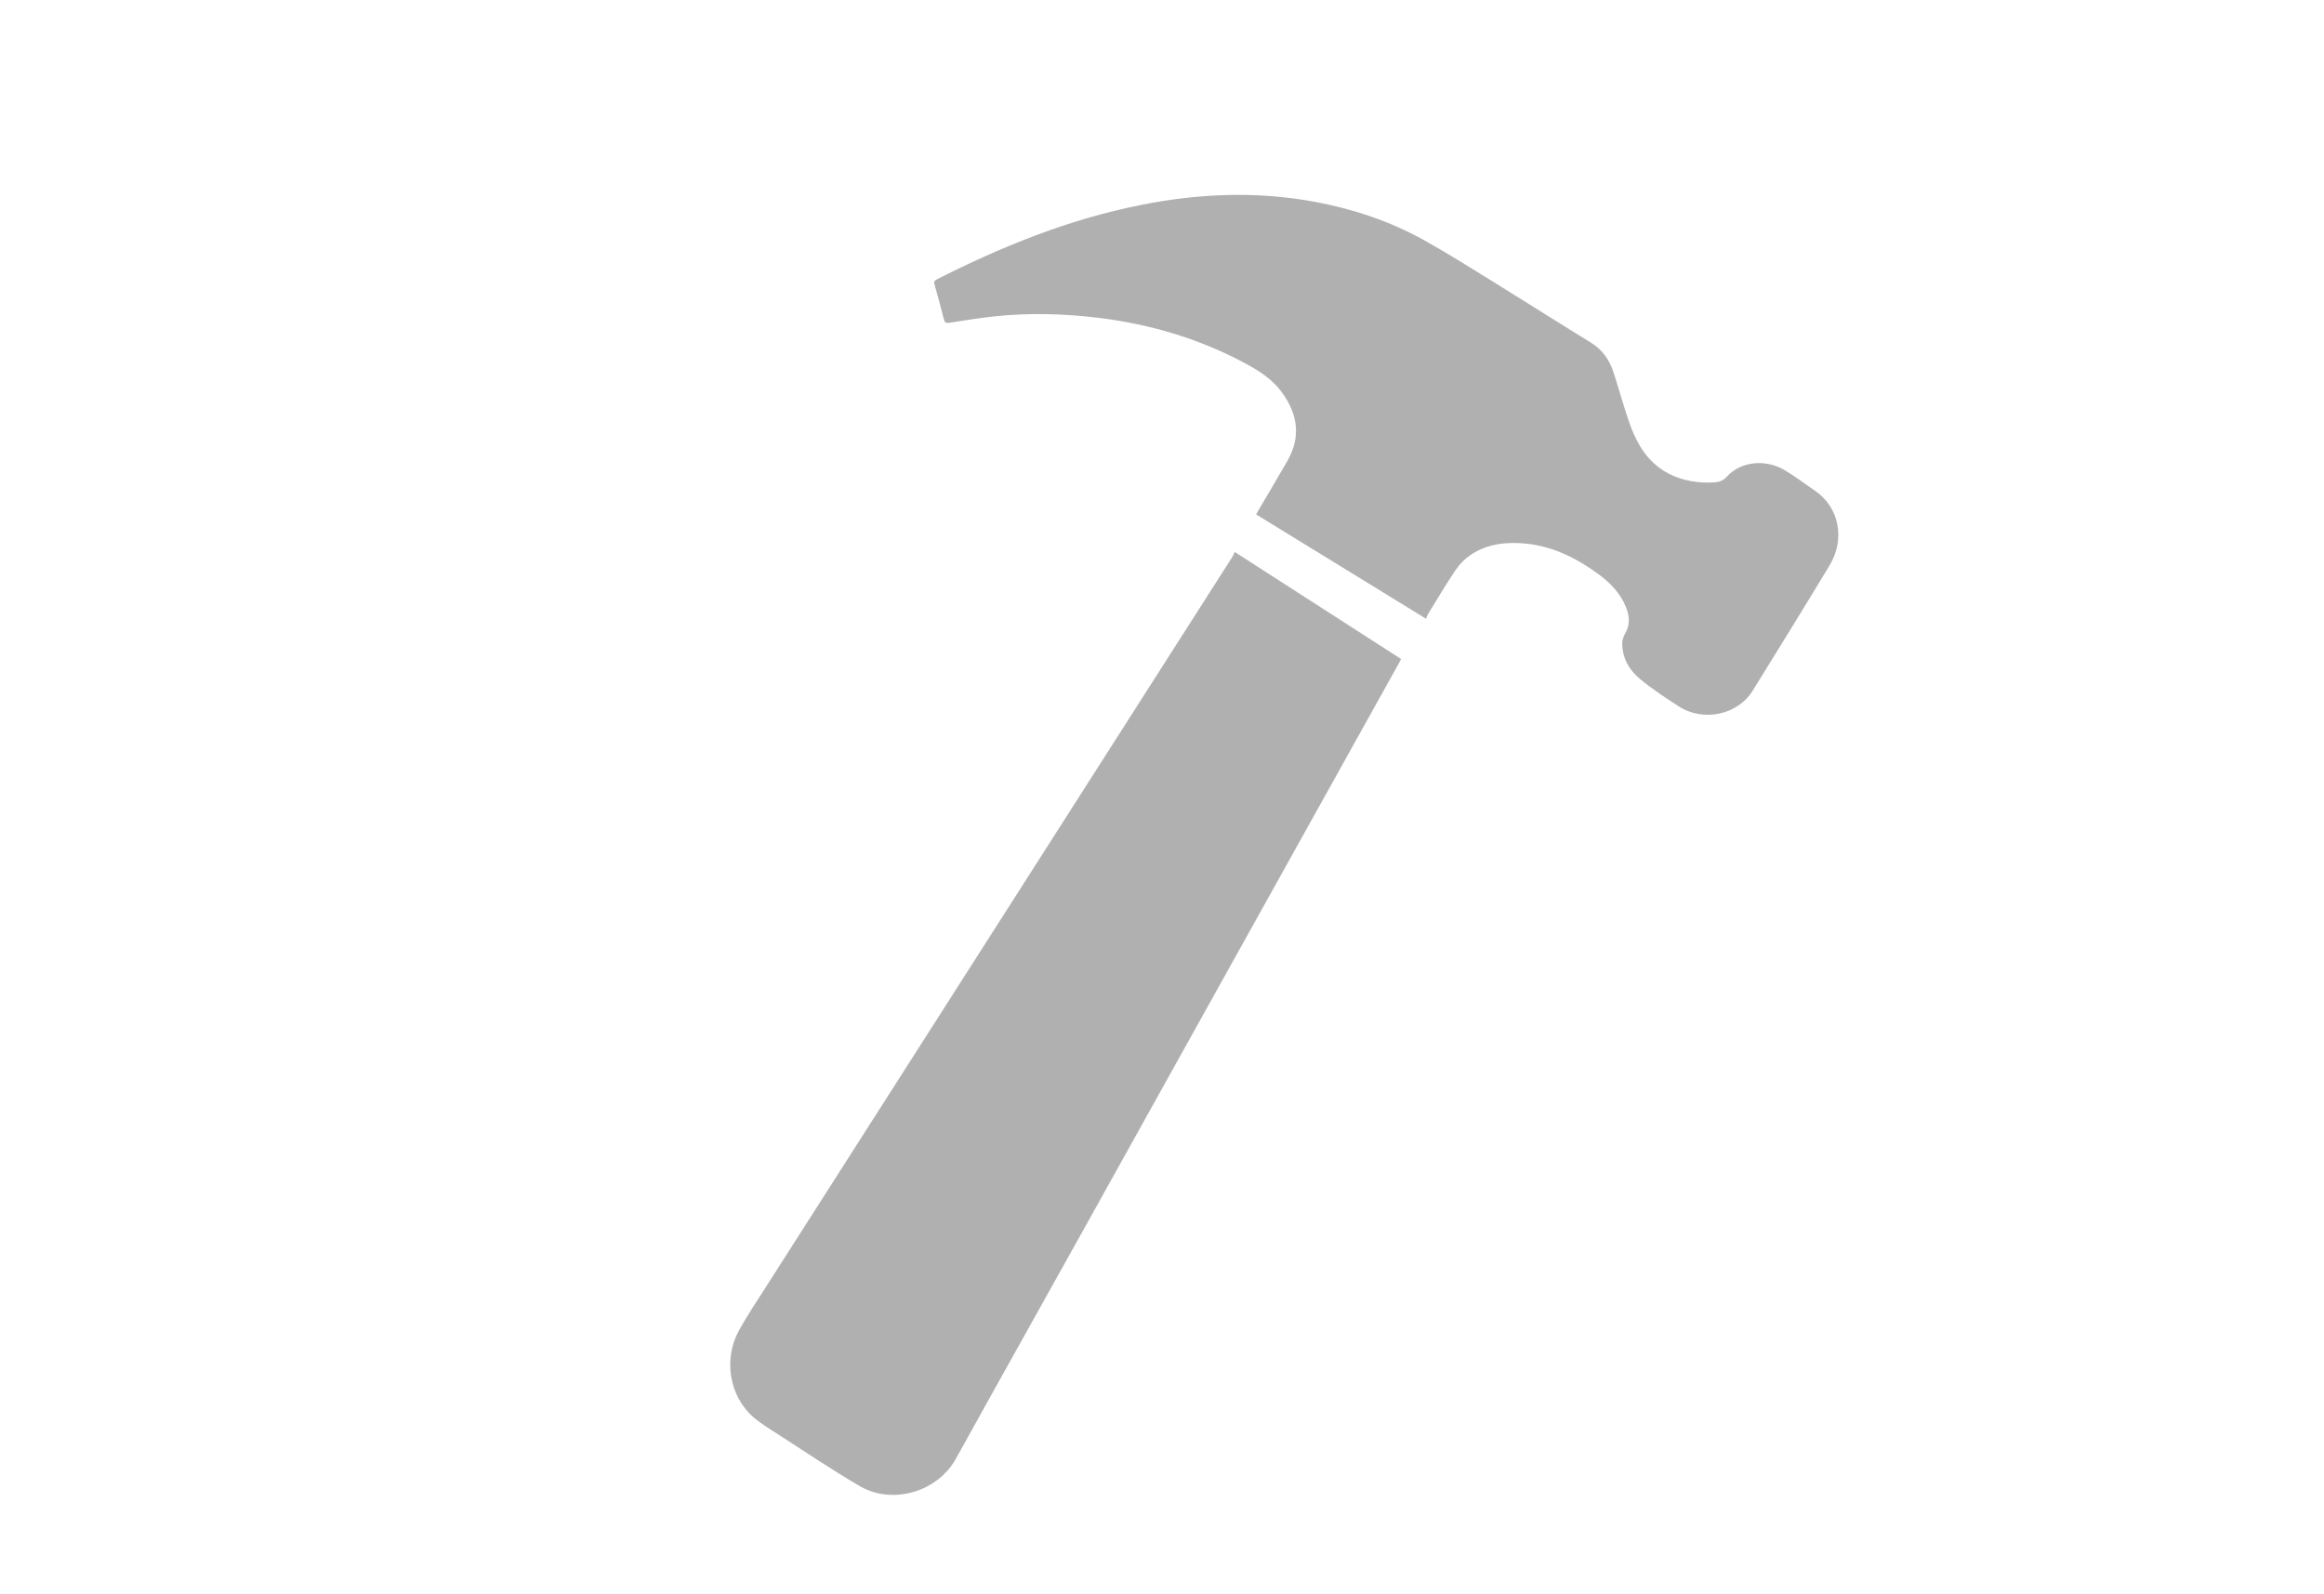 <?xml version="1.0" encoding="UTF-8"?><svg id="Layer_2" xmlns="http://www.w3.org/2000/svg" xmlns:xlink="http://www.w3.org/1999/xlink" viewBox="0 0 600 411.68"><defs><style>.cls-1{fill:none;}.cls-2{clip-path:url(#clippath);}.cls-3{fill:#006886;}.cls-4{fill:#b1b0b0;}.cls-5{clip-path:url(#clippath-1);}.cls-6{clip-path:url(#clippath-3);}.cls-7{clip-path:url(#clippath-2);}.cls-8{opacity:0;}</style><clipPath id="clippath"><path class="cls-1" d="M361.74,170.16c-.25,.47-.42,.83-.62,1.17-17.75,31.89-35.51,63.77-53.26,95.66-9.26,16.63-18.5,33.27-27.77,49.9-8.08,14.51-16.18,29.01-24.27,43.51-3.01,5.4-6.02,10.8-9,16.21-4.73,8.6-16.39,12.1-24.91,7.1-7.21-4.23-14.16-8.91-21.19-13.44-2.17-1.4-4.42-2.75-6.34-4.44-6.1-5.4-7.66-14.99-3.59-22.31,2.2-3.95,4.73-7.72,7.16-11.53,40.08-62.75,80.16-125.49,120.24-188.23,.22-.34,.35-.73,.59-1.23,14.4,9.26,28.62,18.41,42.95,27.64Z"/></clipPath><clipPath id="clippath-1"><rect class="cls-1" x="158.03" y="47.87" width="328.07" height="313.42" transform="translate(-37.8 77.78) rotate(-13.01)"/></clipPath><clipPath id="clippath-2"><path class="cls-1" d="M368.16,159.76c-14.75-9.06-29.24-17.96-43.86-26.93,.23-.41,.44-.79,.65-1.15,2.47-4.22,4.99-8.41,7.42-12.65,3.59-6.28,2.67-12.2-1.51-17.85-2.35-3.17-5.52-5.25-8.92-7.11-11.93-6.5-24.71-10.31-38.15-11.98-8.99-1.11-18.01-1.35-27.03-.4-3.89,.41-7.76,1.05-11.62,1.65-.85,.13-1.23,0-1.45-.88-.76-3.02-1.58-6.02-2.42-9.01-.19-.67-.06-.98,.58-1.31,8.35-4.23,16.85-8.09,25.62-11.39,8.83-3.33,17.85-5.98,27.09-7.83,14.93-2.99,29.94-3.59,44.98-.79,9.88,1.84,19.33,5.01,28.11,9.89,5.89,3.28,11.61,6.88,17.35,10.42,8.6,5.31,17.12,10.75,25.73,16.03,2.98,1.82,4.77,4.43,5.82,7.61,1.4,4.26,2.56,8.6,4.02,12.83,1.57,4.54,3.74,8.78,7.7,11.78,3.33,2.52,7.17,3.63,11.28,3.89,1.04,.07,2.1,.04,3.14-.03,1.17-.09,2.17-.42,3.06-1.4,3.94-4.32,10.37-4.46,14.92-1.8,2.71,1.59,5.22,3.54,7.83,5.3,6.41,4.33,7.92,12.61,3.86,19.33-6.54,10.83-13.18,21.6-19.85,32.35-3.93,6.34-12.83,8.18-19.23,3.99-3.41-2.23-6.86-4.47-9.97-7.08-2.75-2.3-4.5-5.41-4.49-9.17,0-.9,.39-1.87,.85-2.67,1.26-2.23,.99-4.44,.11-6.64-1.45-3.6-4.08-6.3-7.14-8.53-5.55-4.05-11.56-7.12-18.53-7.84-5.05-.52-9.97-.04-14.31,2.82-1.51,.99-2.9,2.37-3.92,3.87-2.52,3.71-4.79,7.58-7.15,11.4-.23,.37-.36,.81-.56,1.3Z"/></clipPath><clipPath id="clippath-3"><rect class="cls-1" x="158.03" y="47.87" width="328.07" height="313.42" transform="translate(-37.8 77.78) rotate(-13.01)"/></clipPath></defs><g id="Layer_1-2"><g><g><g class="cls-2"><g class="cls-5"><rect class="cls-4" x="155.8" y="140.74" width="239.57" height="247.14" transform="translate(-52.44 68.84) rotate(-13.01)"/></g></g><g class="cls-7"><g class="cls-6"><rect class="cls-4" x="240.26" y="24.85" width="242.46" height="190.96" transform="translate(-17.81 84.49) rotate(-13.01)"/></g></g></g><g class="cls-8"><path class="cls-3" d="M120.03,193.34c3.54-2.99,7.24-5.88,11.1-8.65,3.86-2.77,7.81-5.31,11.85-7.63,4.04-2.32,8.19-4.34,12.46-6.06,4.26-1.72,8.58-3.09,12.94-4.09-2.09-1.91-4.41-3.27-6.95-4.09-2.54-.82-5.15-1.23-7.83-1.23s-5.38,.32-8.1,.95c-2.72,.64-5.27,1.5-7.63,2.59-5.63,2.45-10.81,5.54-15.53,9.26-4.72,3.72-9.2,7.79-13.42,12.19-4.22,4.41-8.22,9.01-11.99,13.83-3.77,4.81-7.42,9.58-10.97,14.3-2,2.64-4.15,5.5-6.47,8.58-2.32,3.09-4.63,6.25-6.95,9.47-2.32,3.22-4.59,6.42-6.81,9.6s-4.24,6.18-6.06,8.99c.45-1.18,.93-2.36,1.43-3.54,.5-1.18,.98-2.36,1.43-3.54,1.09-2.54,2.52-5.65,4.29-9.33,1.77-3.68,3.63-7.56,5.58-11.65,1.95-4.09,3.97-8.26,6.06-12.53,2.09-4.27,4.04-8.24,5.86-11.92s3.43-6.95,4.84-9.81c1.41-2.86,2.43-4.92,3.06-6.2,.55-1.09,.43-1.79-.34-2.11s-1.82-.36-3.13-.14c-1.32,.23-2.66,.61-4.02,1.16-1.36,.54-2.36,1.09-2.99,1.63-4.9,4.54-9.49,9.49-13.76,14.84-4.27,5.36-8.58,10.9-12.94,16.62-4.36,5.72-8.97,11.55-13.83,17.5-4.86,5.95-10.42,11.83-16.68,17.64,1.63-2.45,3.52-5.17,5.65-8.17,2.13-3,4.31-6.13,6.54-9.4s4.38-6.61,6.47-10.01c2.09-3.41,3.93-6.72,5.52-9.94,1.59-3.22,2.81-6.31,3.68-9.26,.86-2.95,1.16-5.61,.88-7.97-.27-2.27-.88-4.45-1.84-6.54-.95-2.09-2.2-3.88-3.74-5.38-1.54-1.5-3.34-2.63-5.38-3.4-2.04-.77-4.29-1.02-6.74-.75-2.73,.36-5.45,1.18-8.17,2.45-2.73,1.27-5.31,2.79-7.76,4.56-2.45,1.77-4.72,3.7-6.81,5.79-2.09,2.09-3.9,4.22-5.45,6.4-2.09,2.82-3.81,5.83-5.18,9.06-1.36,3.22-2.09,6.56-2.18,10.01-.09,1.54,0,3.11,.27,4.7s.7,3.13,1.29,4.63c.59,1.5,1.43,2.84,2.52,4.02,1.09,1.18,2.41,2.04,3.95,2.59,0-1,.16-2.27,.48-3.81,.32-1.54,.73-3.11,1.23-4.7,.5-1.59,1-3.11,1.5-4.56,.5-1.45,.93-2.54,1.29-3.27,1.82-3.45,3.77-6.9,5.86-10.35,2.09-3.45,4.45-6.67,7.08-9.67,1.91-2.18,4.04-4.13,6.4-5.86,2.36-1.72,4.49-2.86,6.4-3.41s3.34-.41,4.29,.41,.98,2.64,.07,5.45c-1,2.91-2.34,5.92-4.02,9.06-1.68,3.13-3.5,6.25-5.45,9.33-1.95,3.09-3.93,6.09-5.92,8.99-2,2.91-3.86,5.63-5.58,8.17-2.09,3-4.16,5.97-6.2,8.92-2.04,2.95-4.06,5.92-6.06,8.92-1,1.55-1.98,3.04-2.93,4.49-.95,1.45-1.93,2.95-2.93,4.49-.73,1.18-1.32,2.47-1.77,3.88-.46,1.41-.46,2.84,0,4.29,.36,1.36,1.11,2.45,2.25,3.27s2.47,1.32,4.02,1.5c1.54,.18,3.27,0,5.17-.55,1.91-.55,3.81-1.45,5.72-2.72,2.45-1.63,4.75-3.45,6.88-5.45,2.13-2,4.24-4.09,6.33-6.27,4.63-4.9,8.92-9.74,12.87-14.51,3.95-4.77,7.83-9.56,11.65-14.37l-.95,1.77c-2.99,5.99-5.63,11.92-7.9,17.77-2.27,5.86-4.63,11.83-7.08,17.91-.55,1.36-.34,2.93,.61,4.7,.95,1.77,2.22,3.34,3.81,4.7,1.59,1.36,3.27,2.25,5.04,2.66,1.77,.41,3.16-.07,4.16-1.43,2.45-3.36,5.2-7.24,8.24-11.65,3.04-4.4,6.2-8.94,9.47-13.62,3.27-4.68,6.56-9.28,9.88-13.83,3.31-4.54,6.47-8.67,9.47-12.4,4.27-5.27,8.79-10.24,13.55-14.91,4.77-4.68,9.78-9.15,15.05-13.42Z"/><path class="cls-3" d="M595.64,233.52c-2.45,4.63-5.47,9.06-9.06,13.28-3.59,4.22-7.24,7.65-10.97,10.28-1.72,1.27-3.29,1.95-4.7,2.04-1.41,.09-2.47-.27-3.2-1.09-.73-.82-1.07-2.11-1.02-3.88,.04-1.77,.7-3.93,1.97-6.47,.73-1.54,1.79-3.59,3.2-6.13,1.41-2.54,2.93-5.22,4.56-8.04,1.63-2.81,3.32-5.67,5.04-8.58,1.72-2.9,3.29-5.54,4.7-7.9,1.41-2.36,2.54-4.31,3.41-5.86,.86-1.54,1.29-2.41,1.29-2.59,0-.91-.34-1.79-1.02-2.66-.68-.86-1.59-1.61-2.72-2.25-1.14-.63-2.41-1.07-3.81-1.29-1.41-.23-2.84-.2-4.29,.07-.64,.18-1.52,.59-2.66,1.23-1.14,.64-2.31,1.39-3.54,2.25-1.23,.86-2.43,1.75-3.61,2.66-1.18,.91-2.18,1.73-3,2.45-3.09,2.64-6.06,5.43-8.92,8.38-2.86,2.95-5.74,5.88-8.65,8.79-1.45,1.55-2.91,3.06-4.36,4.56-1.45,1.5-2.86,3.02-4.22,4.56,5.54-9.08,11.01-18.16,16.41-27.24,5.4-9.08,10.78-17.66,16.14-25.74,1.82-2.72,3.61-5.08,5.38-7.08,1.77-2,2.88-3.27,3.34-3.81-1.18-.55-2.63-1.02-4.36-1.43-1.72-.41-3.54-.55-5.45-.41-1.91,.14-3.86,.64-5.86,1.5-2,.86-3.81,2.29-5.45,4.29-1,1.18-2.34,3.09-4.02,5.72-1.68,2.64-3.4,5.43-5.17,8.38-1.77,2.95-3.41,5.72-4.9,8.31-1.5,2.59-2.52,4.38-3.06,5.38-2.91,5.27-5.86,10.51-8.85,15.73-3,5.22-5.95,10.55-8.85,16-.61,1.16-1.3,2.49-2.08,3.97-1.25,1.68-2.57,3.28-3.98,4.75-3.32,3.45-6.93,6.31-10.83,8.58-3.09,1.82-6.09,3.02-8.99,3.61-2.91,.59-5.4,.48-7.49-.34-2.09-.82-3.59-2.38-4.49-4.7-.91-2.32-.82-5.47,.27-9.47,.72-3.18,1.84-6.31,3.34-9.4,1.5-3.09,3.16-5.9,4.97-8.44,2.36-3.63,5.18-6.95,8.45-9.94,1-1,2.09-1.93,3.27-2.79,1.18-.86,2.41-1.7,3.68-2.52l.27,.55c.36,.91,.34,2.25-.07,4.02-.41,1.77-1.04,3.68-1.91,5.72-.86,2.04-1.93,4.09-3.2,6.13-1.27,2.04-2.59,3.79-3.95,5.24,2.09,.82,4.31,1.2,6.67,1.16,2.36-.04,4.4-.57,6.13-1.57,1.72-.91,3.27-2.31,4.63-4.22,1.36-1.91,2.43-4,3.2-6.27,.77-2.27,1.2-4.52,1.3-6.74,.09-2.22-.27-4.15-1.09-5.79-1-1.91-2.54-3.34-4.63-4.29-2.09-.95-10.94-3.32-24.65,3.81-2.44,1.27-4.54,3.06-6.54,4.97-3.54,3.45-6.58,7.38-9.13,11.78-1.71,2.97-3.09,6.04-4.19,9.2-1.65,3.01-3.34,5.79-5.07,8.3-1.82,2.64-3.68,5.13-5.58,7.49-2.72,3.27-5.4,5.77-8.04,7.49-2.64,1.73-4.84,2.61-6.61,2.66-1.77,.05-2.95-.79-3.54-2.52-.59-1.72-.2-4.45,1.16-8.17,1.27-3.09,2.79-6.2,4.56-9.33,1.77-3.13,3.43-6.11,4.97-8.92,1.09-2.09,2.22-4.11,3.41-6.06,1.18-1.95,2.31-3.93,3.41-5.92,1.09-1.91,2.04-3.81,2.86-5.72,.45-.91,.72-1.61,.82-2.11,.09-.5-.23-1.11-.95-1.84-2.64-2.54-5.61-4-8.92-4.36-3.32-.36-6.2,.09-8.65,1.36-2,1-4.15,2.45-6.47,4.36-2.31,1.91-4.61,4-6.88,6.27-2.27,2.27-4.43,4.54-6.47,6.81-2.04,2.27-3.79,4.22-5.24,5.86,1-2,2.2-4.22,3.61-6.67,1.41-2.45,2.75-4.54,4.02-6.26,1.36-1.91,2.38-3.5,3.06-4.77,.68-1.27,1.02-2.34,1.02-3.2s-.3-1.59-.89-2.18c-.59-.59-1.43-1.2-2.52-1.84-2.36-1.36-4.2-1.82-5.52-1.36-1.32,.46-2.38,1.27-3.2,2.45-1.72,2.36-3.29,4.82-4.7,7.35-1.41,2.54-2.88,5-4.43,7.35-3.46,5.45-6.86,11.1-10.19,16.92-1.6,2.52-3.38,5.03-5.4,7.53-3.04,3.77-6.47,6.97-10.28,9.6-4.72,3-8.99,4.9-12.8,5.72-3.81,.82-6.93,.59-9.33-.68-2.41-1.27-3.95-3.54-4.63-6.81-.68-3.27-.2-7.44,1.43-12.53,1,.18,2.02,.29,3.06,.34s2.07,.02,3.06-.07c4.36-.27,8.72-1.31,13.08-3.13,3.9-1.54,7.56-3.72,10.97-6.54,3.41-2.81,5.88-6.27,7.42-10.35,.64-1.72,1-3.45,1.09-5.17,.09-1.72-.16-3.34-.75-4.84-.59-1.5-1.52-2.81-2.79-3.95-1.27-1.14-2.86-1.93-4.77-2.38-3.81-1-7.92-1-12.33,0-4.41,1-8.29,2.41-11.65,4.22-3.36,1.82-6.49,4.2-9.4,7.15-2.91,2.95-5.45,6.2-7.63,9.74-2.18,3.54-3.93,7.24-5.24,11.1-.08,.23-.13,.46-.21,.69-.16,.2-.3,.41-.47,.6-1.14,1.27-2.38,2.36-3.75,3.27-1.36,.91-2.81,1.61-4.36,2.11s-3.13,.66-4.77,.48c2.36-3.81,4.13-7.81,5.31-11.99,.54-2,.98-4.11,1.29-6.33,.32-2.22,.39-4.43,.2-6.61-.18-2.18-.64-4.29-1.36-6.33-.73-2.04-1.86-3.88-3.4-5.52-1.55-1.63-3.25-2.73-5.11-3.27-1.86-.55-3.72-.66-5.59-.34-1.86,.32-3.7,.95-5.52,1.91-1.82,.95-3.45,2.11-4.9,3.47,2.09-3.72,4.24-7.38,6.47-10.96,2.22-3.59,4.31-6.9,6.27-9.94,1.95-3.04,3.74-5.67,5.38-7.9,1.63-2.22,2.9-3.84,3.81-4.83-.27-.64-.91-1.16-1.91-1.57s-2.13-.68-3.4-.82c-1.27-.14-2.52-.14-3.75,0-1.23,.14-2.25,.39-3.06,.75-2.09,1-3.74,2.16-4.97,3.47-1.23,1.32-2.57,2.88-4.02,4.7-1.36,1.63-2.99,3.88-4.9,6.74-1.91,2.86-3.9,6.02-5.99,9.47-2.09,3.45-4.2,7.06-6.33,10.83-2.13,3.77-4.11,7.38-5.92,10.83-1.82,3.45-3.43,6.58-4.84,9.4-1.24,2.47-2.12,4.42-2.69,5.91-1.75,3.17-3.61,6.23-5.62,9.14-2.22,3.22-4.75,6.33-7.56,9.33-.91,1-2,2.02-3.27,3.06-1.27,1.04-2.63,1.97-4.09,2.79-1.45,.82-2.93,1.39-4.43,1.7-1.5,.32-2.88,.16-4.16-.48-1.09-.54-1.97-1.77-2.66-3.68-.68-1.91-1.2-3.99-1.56-6.26-.36-2.27-.59-4.45-.68-6.54-.09-2.09-.05-3.54,.14-4.36,1.36-.27,2.68-.61,3.95-1.02,1.27-.41,2.54-.84,3.81-1.29,2.27-1,4.54-2.25,6.81-3.74,2.27-1.5,4.36-3.22,6.27-5.18,1.91-1.95,3.56-4.06,4.97-6.33,1.41-2.27,2.38-4.63,2.93-7.08,.45-2.36,.43-4.75-.07-7.15-.5-2.41-1.66-4.38-3.47-5.92-1.36-1.27-2.97-2-4.83-2.18-1.86-.18-6.59,.2-13.48,3.27-.78,.35-1.3,.64-1.57,.82-3.18,1.82-6.42,4.18-9.74,7.08-3.32,2.91-6.24,5.67-8.79,8.31,1.82-2.99,3.93-6.31,6.33-9.94,2.41-3.63,4.52-6.95,6.33-9.94,1.27-2.18,2.59-4.34,3.95-6.47,1.36-2.13,2.59-4.33,3.68-6.61,1.18-2.36,1.75-4.38,1.7-6.06-.05-1.68-.29-2.97-.75-3.88-.73-1.18-1.63-2.13-2.72-2.86s-2.13-1.32-3.13-1.77c-1.18-.45-2.41-.77-3.68-.95-1.45,2.63-2.77,5.13-3.95,7.49-1.09,2.09-2.16,4.13-3.2,6.13-1.04,2-1.89,3.5-2.52,4.49l-8.17,13.89-9.67,16.89c-2.64,4.63-5.13,9.29-7.49,13.96-.71,1.4-1.38,2.84-2.06,4.26-1.64,2.77-3.44,5.46-5.43,8.06-2.91,3.81-5.67,6.9-8.31,9.26-2.36,2.09-4.52,3.5-6.47,4.22s-3.52,.8-4.7,.2c-1.18-.59-1.86-1.86-2.04-3.81-.18-1.95,.32-4.52,1.5-7.69,1.63-4.36,4.09-9.08,7.35-14.17,3.27-5.08,6.63-9.85,10.08-14.3,2.09-2.18,2.88-4.52,2.38-7.01-.5-2.5-2.57-5.15-6.2-7.97-1.54-1.27-2.86-1.57-3.95-.89-1.09,.68-2.27,1.93-3.54,3.75-2,.64-4.18,1.04-6.54,1.23h-2.25c-.86,0-1.61-.18-2.25-.55,.73-1.82,1.23-3.65,1.5-5.52,.27-1.86-.36-3.29-1.91-4.29-1.36-.91-2.72-1.04-4.09-.41-1.36,.64-2.47,1.72-3.34,3.27-.86,1.54-1.39,3.36-1.57,5.45-.18,2.09,.27,4.18,1.36,6.27-3.09,8.35-5.9,16.62-11.3,23.49-5.41,6.88-10.99,8.2-13.89,7.01,1.72-3.81,3-7.83,3.81-12.05s.77-8.33-.14-12.33c-.64-2.45-1.77-4.77-3.41-6.95-1.63-2.18-3.77-3.54-6.4-4.09-1.72-.27-3.18-.18-4.36,.27l-.41-.27c-1.45-.72-3.06-1.2-4.84-1.43-1.77-.23-3.43-.25-4.97-.07-3.09,.27-6.02,1.14-8.79,2.59-2.77,1.45-5.29,3.22-7.56,5.31-2.27,2.18-4.31,4.63-6.13,7.35-1.82,2.72-3.34,5.63-4.56,8.72-1.23,3.09-2.11,6.24-2.66,9.47-.54,3.22-.68,6.42-.41,9.6,.27,2.82,.95,5.5,2.04,8.04,1.09,2.54,2.54,4.79,4.36,6.74,1.82,1.95,3.95,3.45,6.4,4.49,2.45,1.04,5.17,1.48,8.17,1.3,2.45-.18,4.79-.75,7.01-1.7,2.22-.95,4.29-2.15,6.2-3.61,1.91-1.45,3.7-3.11,5.38-4.97,1.68-1.86,3.25-3.74,4.7-5.65,.9,2.81,15.86-2.28,22.01-10.21,3.44-4.44,3.36-4.5,5.09-7.76,2.09-3.81,3.9-7.51,5.45-11.1,1.54-3.58,2.81-6.7,3.81-9.33,1.27,.54,2.54,.98,3.81,1.29s2.32,.52,3.13,.61c.27,.09,.77,.14,1.5,.14-2.54,3.27-5.17,7.26-7.9,11.98-2.72,4.72-4.99,9.49-6.81,14.3-1.54,4-2.27,7.56-2.18,10.69,.09,3.13,.77,5.77,2.04,7.9,1.27,2.14,3,3.75,5.18,4.84,2.18,1.09,4.63,1.54,7.35,1.36,2.72-.18,5.58-.98,8.58-2.38,2.99-1.41,5.95-3.56,8.85-6.47,.85-.85,1.66-1.7,2.45-2.57-.1,.47-.2,.92-.28,1.35-.18,1-.23,1.73-.14,2.18,.18,2.18,1.18,4.09,3,5.72,1.82,1.63,3.77,2.5,5.86,2.59,.54-1,1.29-2.41,2.25-4.22,.95-1.82,1.91-3.65,2.86-5.52,.95-1.86,1.82-3.56,2.59-5.11,.77-1.54,1.3-2.54,1.57-3,3.9-6.81,8.22-13.26,12.94-19.34,2.09-2.81,4.27-5.54,6.54-8.17s4.68-5.18,7.22-7.63c1.09-1,2.36-2.11,3.81-3.34,1.45-1.23,2.97-2.36,4.56-3.41,1.59-1.04,3.15-1.98,4.7-2.79,1.54-.82,2.9-1.31,4.09-1.5,.45,2,.27,4.04-.55,6.13-.82,2.09-1.93,4.07-3.34,5.92-1.41,1.86-2.93,3.54-4.56,5.04s-3.04,2.66-4.22,3.47c-2,1.36-4.45,2.68-7.35,3.95-2.91,1.27-5.81,2.27-8.72,3-.09,.09-.23,.66-.41,1.7-.18,1.04-.36,2.2-.55,3.47-.18,1.27-.36,2.52-.54,3.75-.18,1.23-.27,2.07-.27,2.52-.18,2.09-.25,4.18-.2,6.27,.05,2.09,.29,4.13,.75,6.13,.45,2,1.14,3.93,2.04,5.79,.91,1.86,2.13,3.52,3.68,4.97,2.36,2.36,5.13,3.75,8.31,4.16,3.18,.41,6.26-.02,9.26-1.3,3.54-1.54,6.79-3.68,9.74-6.4,2.95-2.72,5.6-5.54,7.97-8.44,1.38-1.76,2.68-3.54,3.95-5.33-.11,1.81-.11,3.62,.07,5.4,.23,2.23,.84,4.38,1.84,6.47,1.45,3.18,3.31,5.45,5.58,6.81,2.27,1.36,4.7,2.09,7.29,2.18,2.59,.09,5.27-.34,8.04-1.3,2.77-.95,5.45-2.2,8.04-3.74,2.59-1.54,5.02-3.25,7.29-5.11,2.27-1.86,4.18-3.61,5.72-5.24l2.45-2.72c5.99-.82,11.28-2.66,15.87-5.52,.7-.44,1.33-.94,1.99-1.42-.07,.77-.13,1.54-.15,2.3-.18,4.09,.66,8.01,2.52,11.78,1.86,3.77,4.52,6.83,7.97,9.19,4.54,2.9,9.99,3.45,16.34,1.63,6.35-1.82,12.8-5.45,19.34-10.9,2-1.73,3.91-3.55,5.75-5.43-.3,1.08-.61,2.16-.85,3.25-.18,.82-.02,1.75,.48,2.79,.5,1.04,1.18,2.02,2.04,2.93,.86,.91,1.84,1.68,2.93,2.31,1.09,.64,2.18,.95,3.27,.95,1.45,.09,2.59-.48,3.4-1.7,.82-1.23,1.5-2.25,2.04-3.06,1-1.82,2.04-3.61,3.13-5.38,1.09-1.77,2.22-3.56,3.4-5.38,2.36-3.54,4.77-7.01,7.22-10.42,2.45-3.41,5.04-6.74,7.76-10.01,2.09-2.54,4.65-5.22,7.69-8.04,3.04-2.81,5.88-5.27,8.51-7.35-2,4.09-4.2,8.01-6.61,11.78-2.41,3.77-4.52,7.7-6.33,11.78-.82,2.09-1.66,4.36-2.52,6.81-.86,2.45-1.5,4.95-1.91,7.49-.41,2.54-.43,4.99-.07,7.35,.36,2.36,1.36,4.45,2.99,6.27,1.91,2.27,4.04,3.65,6.4,4.15,2.36,.5,4.72,.45,7.08-.14s4.68-1.59,6.95-2.99c2.27-1.41,4.27-2.93,5.99-4.56,3.99-3.81,7.58-8.01,10.76-12.6,.54-.79,1.04-1.63,1.58-2.43-.08,3.28,.32,6.19,1.22,8.7,1.68,4.68,4.43,7.95,8.24,9.81,3.81,1.86,8.33,2.34,13.55,1.43,5.22-.91,10.51-3.27,15.87-7.08,1.88-1.36,3.64-2.8,5.35-4.28-.44,1.12-.85,2.22-1.19,3.25-.77,2.31-1.02,4.02-.75,5.11,.09,.46,.32,1.04,.68,1.77,.36,.73,.84,1.43,1.43,2.11,.59,.68,1.29,1.25,2.11,1.7,.82,.45,1.72,.68,2.72,.68,3.9-5.81,8.17-11.46,12.8-16.96,4.63-5.49,9.08-10.53,13.35-15.12,4.27-4.58,8.08-8.49,11.44-11.71,3.36-3.22,5.77-5.47,7.22-6.74,.63-.55,1.25-1.09,1.84-1.63,.59-.55,1.25-1.04,1.97-1.5-2.91,4.63-5.77,9.31-8.58,14.03-2.81,4.72-5.13,9.67-6.95,14.85-.73,2-1.25,4.11-1.56,6.33-.32,2.23-.3,4.4,.07,6.54,.36,2.13,1.16,4.07,2.38,5.79,1.23,1.73,3.02,3.04,5.38,3.95,1.09,.45,2.34,.7,3.74,.75,1.41,.05,2.84-.05,4.29-.27,1.45-.23,2.84-.59,4.16-1.09,1.31-.5,2.38-1.11,3.2-1.84,4.63-3.45,9.06-7.9,13.28-13.35,4.22-5.45,7.92-11.26,11.1-17.43-.09-2.63-1.55-3.36-4.36-2.18Zm-224.66-9.26c2.77-3.72,5.83-7.04,9.19-9.94,.54-.45,1.36-1.04,2.45-1.77,1.09-.73,2.22-1.32,3.4-1.77,1.18-.45,2.22-.59,3.13-.41,.91,.18,1.36,1,1.36,2.45,.18,2.64-.5,5.04-2.04,7.22-1.54,2.18-3.22,4.09-5.04,5.72-2.09,2-4.41,3.7-6.95,5.11-2.54,1.41-5.18,2.61-7.9,3.61-1.72,.64-3.27,1.14-4.63,1.5,1.91-4.09,4.24-7.99,7.02-11.71Zm-227.32,4.36c-.14,2.64-.57,5.18-1.29,7.63-.78,2.39-4.8,12.15-9.13,16.48-2.72,3.18-5.58,5.29-8.58,6.33-3,1.04-5.63,.98-7.9-.2-1.91-.91-3.22-2.43-3.95-4.56-.73-2.13-1.02-4.59-.88-7.35,.13-2.77,.68-5.7,1.63-8.79,.95-3.09,2.18-6.06,3.68-8.92,1.5-2.86,3.25-5.45,5.24-7.76,2-2.31,4.13-4.06,6.4-5.24,1.36-.73,2.77-1.27,4.22-1.63,1.45-.36,3-.5,4.63-.41,1.27,.91,2.34,1.84,3.2,2.79,.86,.95,1.52,2.2,1.97,3.75,.64,2.63,.89,5.27,.75,7.9Zm183.94-2.04c-.91,3.36-1.95,6.49-3.13,9.4-2.81,5.68-6.17,11.85-9.81,15.94l-1.63,1.5c-.82,.73-2.02,1.56-3.61,2.52-1.59,.95-3.22,1.72-4.9,2.31-1.68,.59-3.27,.77-4.77,.55-1.5-.23-2.57-1.16-3.2-2.79-.55-1.45-.77-2.99-.68-4.63s.34-3.25,.75-4.84c.41-1.59,.93-3.16,1.57-4.7,.63-1.54,1.23-3,1.77-4.36,.82-2.09,1.63-4.13,2.45-6.13,.82-2,1.68-4.04,2.59-6.13,2.63-4,5.81-7.45,9.53-10.35,1.18-.91,2.54-1.72,4.09-2.45,1.54-.73,3.02-1.11,4.43-1.16,1.41-.04,2.63,.32,3.68,1.09,1.04,.77,1.66,2.25,1.84,4.43,.27,3.18-.05,6.45-.95,9.81Z"/></g></g></g></svg>